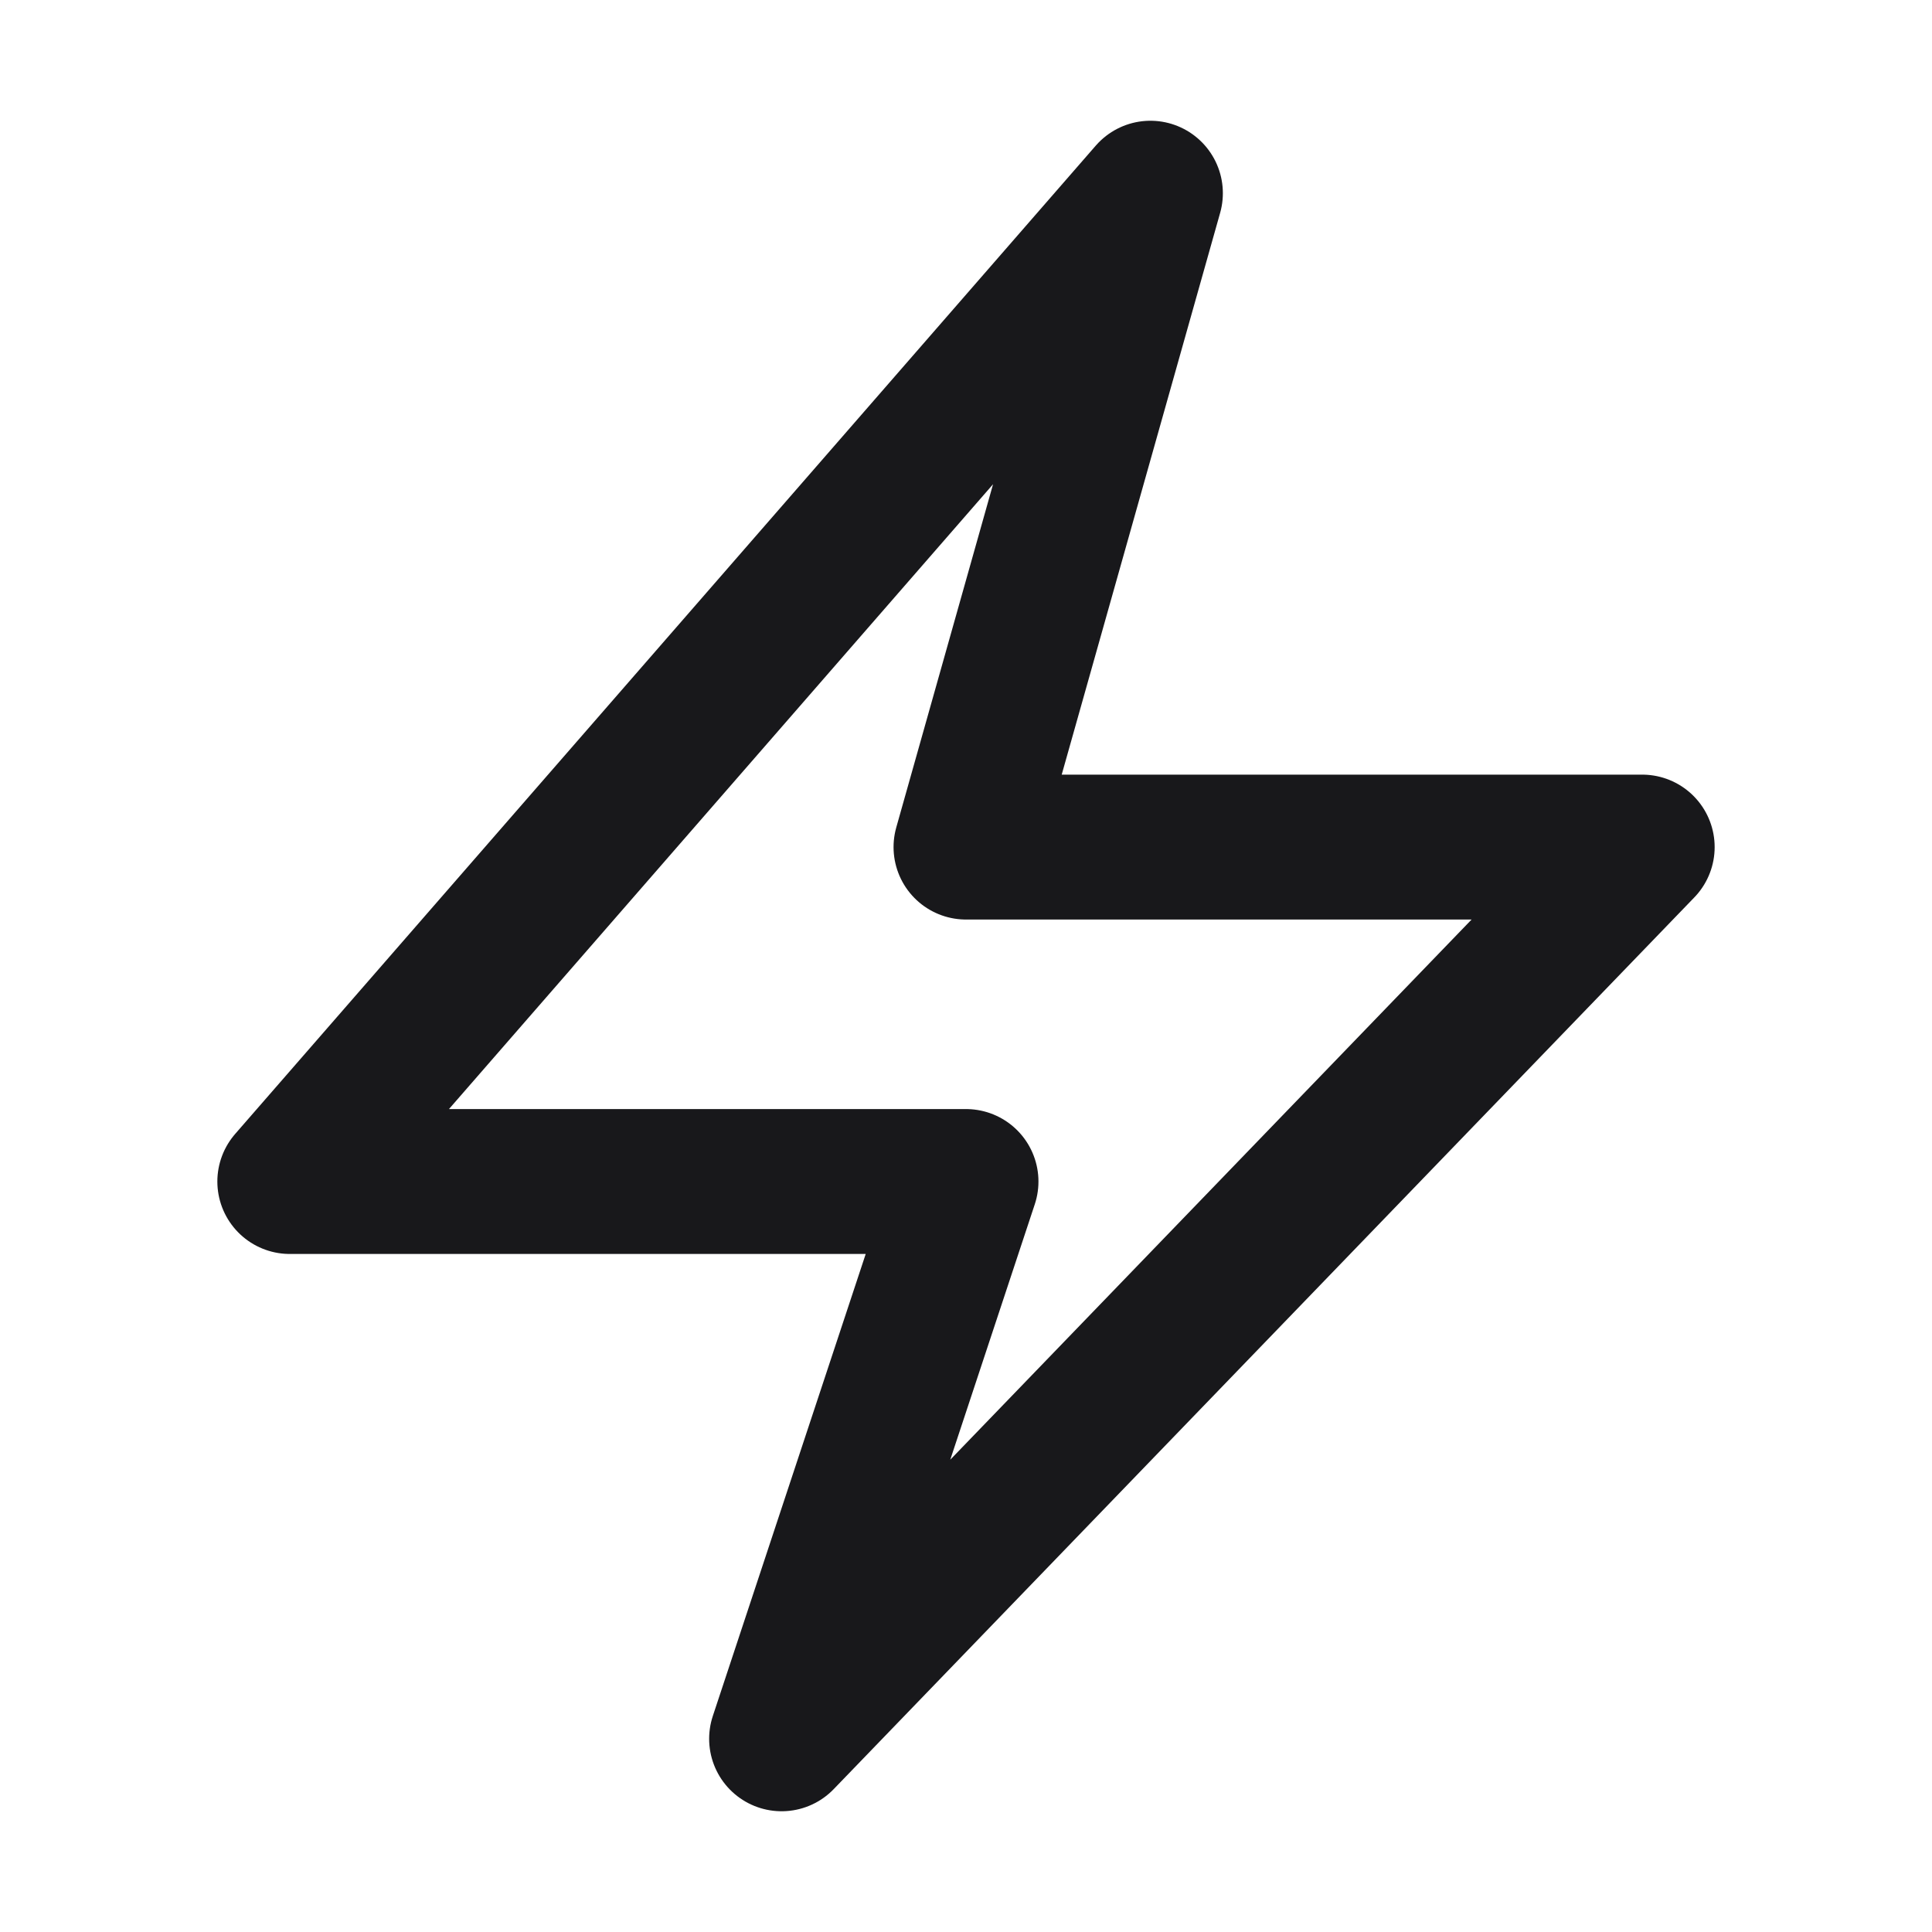 <svg width="20" height="20" viewBox="0 0 20 20" fill="none" xmlns="http://www.w3.org/2000/svg">
<g id="Icon/bolt">
<path id="Vector" d="M3 12.231L11.909 2L10 8.769H17L8.091 18L10 12.231H3Z" stroke="#18181B" stroke-width="1.5" stroke-linecap="round" stroke-linejoin="round"/>
</g>
</svg>
